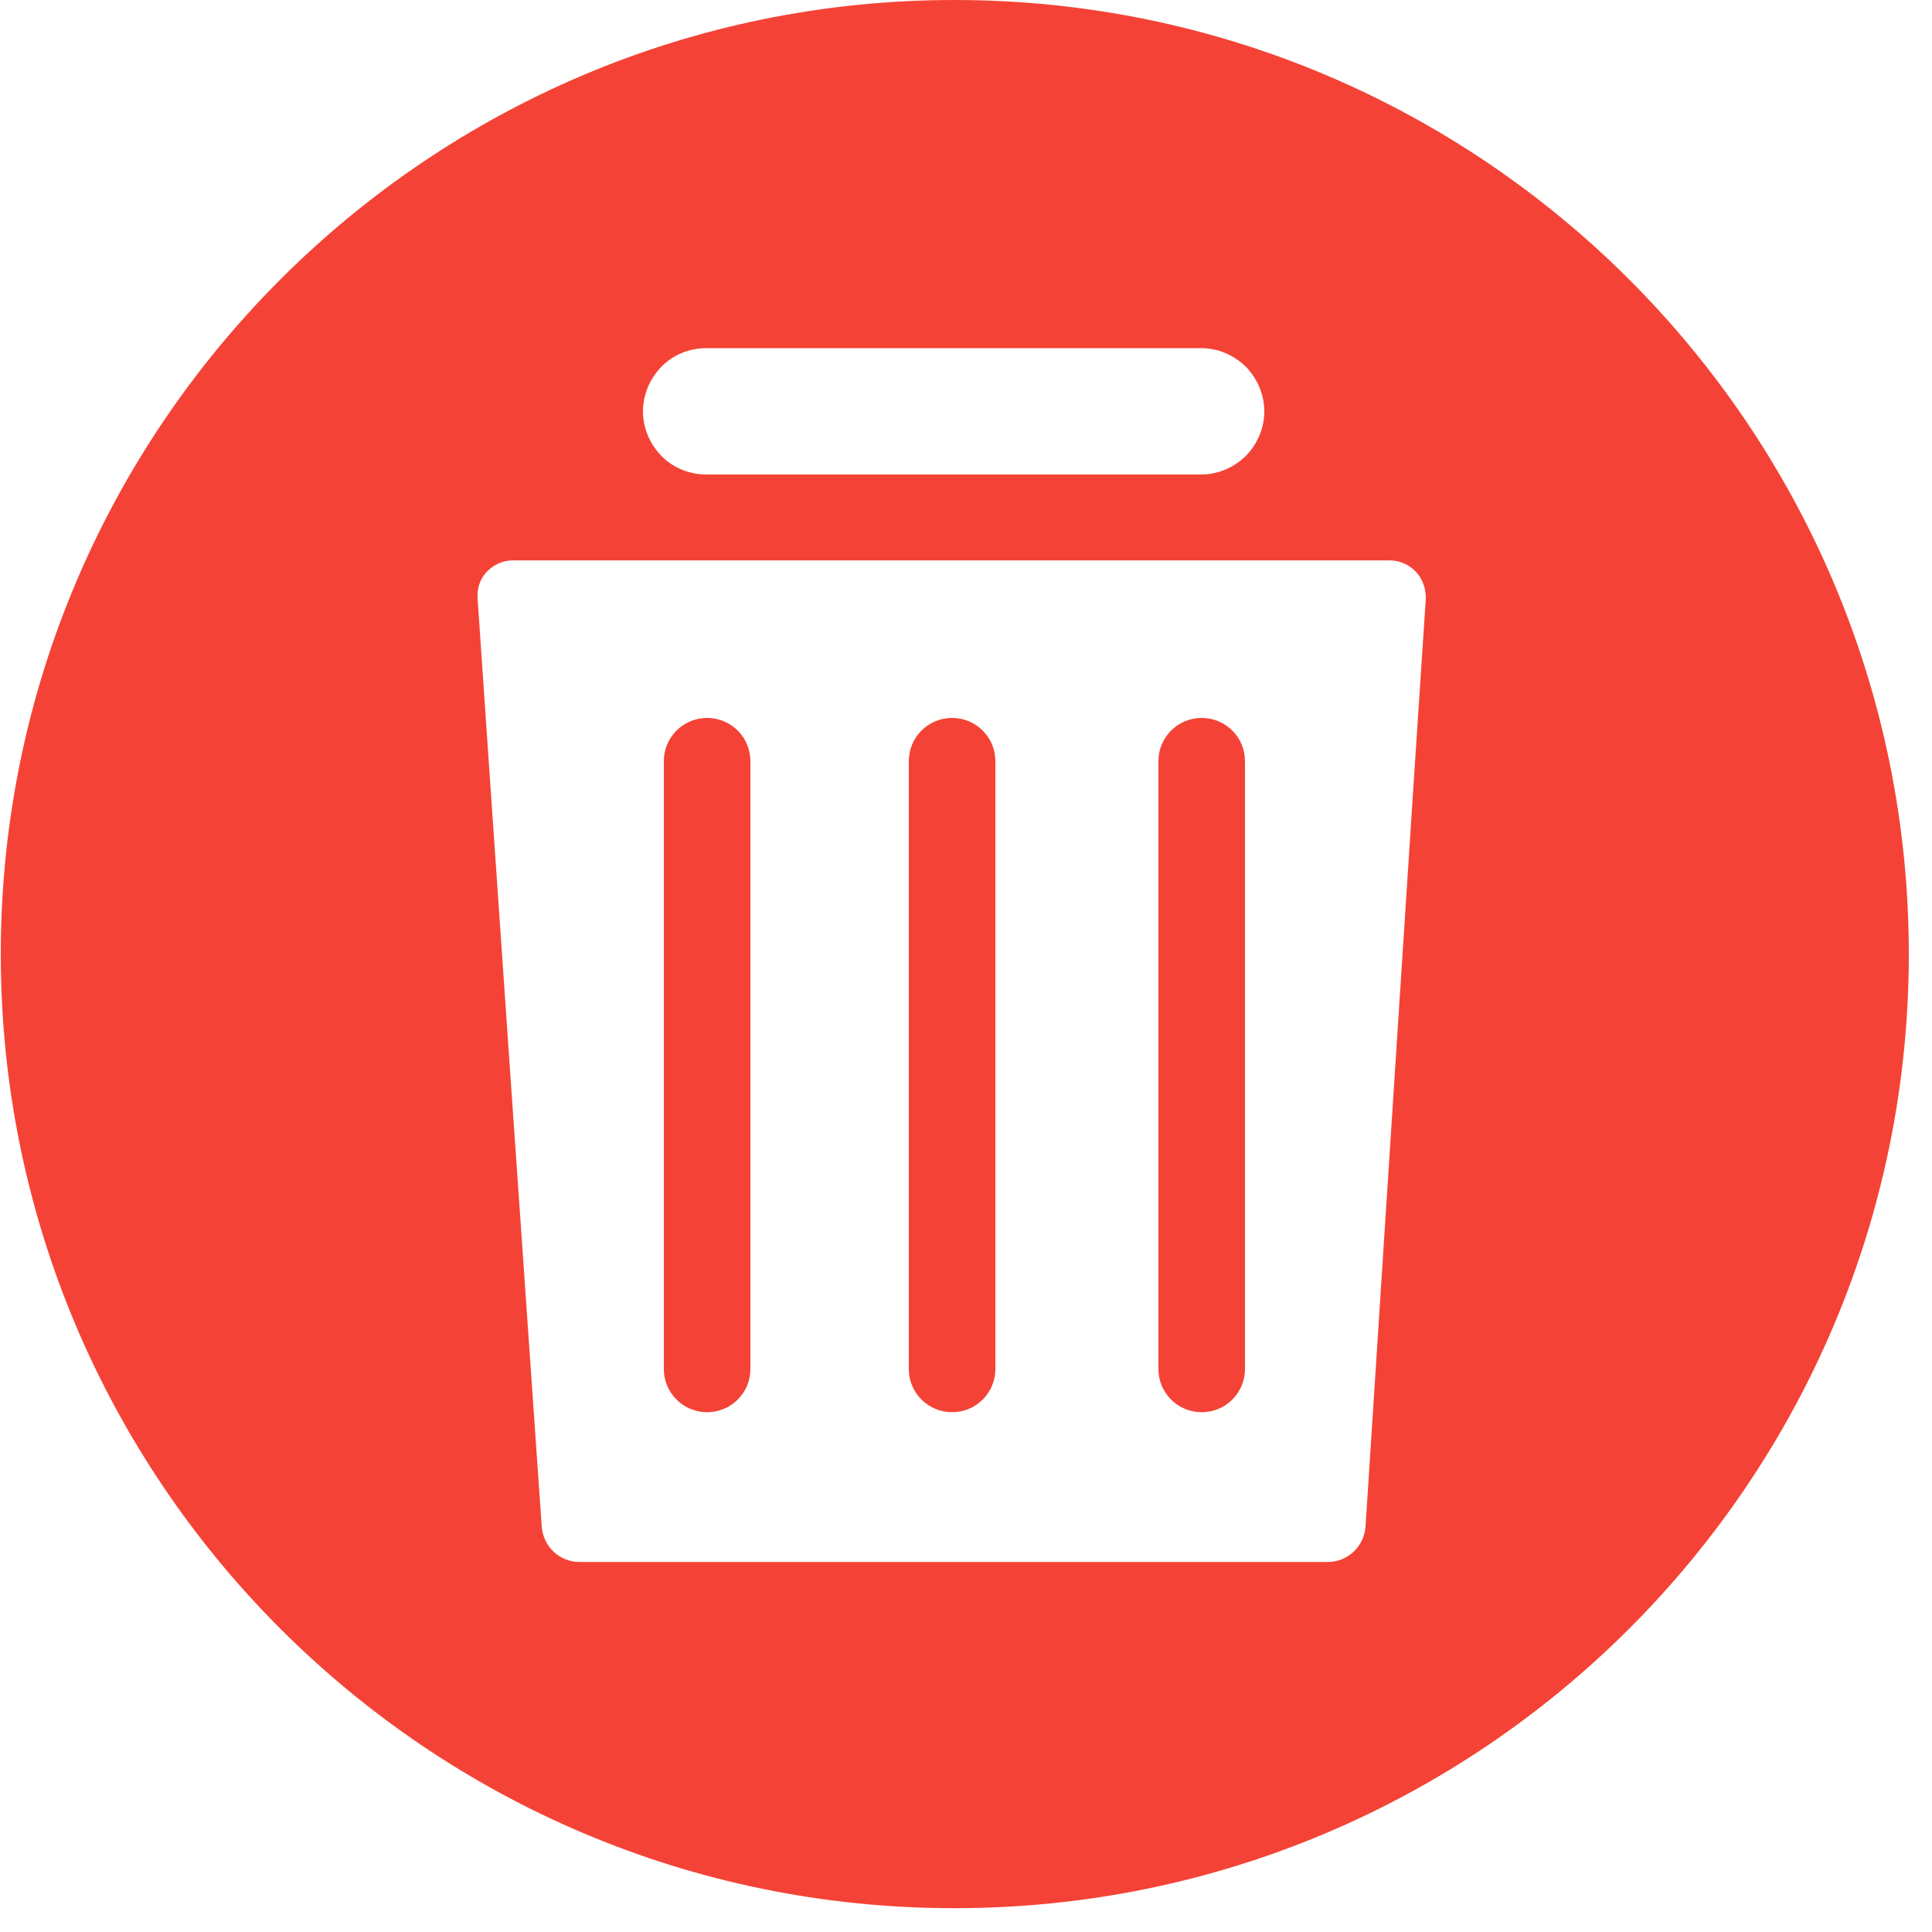 <?xml version="1.0" encoding="UTF-8" standalone="no"?>
<!DOCTYPE svg PUBLIC "-//W3C//DTD SVG 1.1//EN" "http://www.w3.org/Graphics/SVG/1.1/DTD/svg11.dtd">
<svg width="100%" height="100%" viewBox="0 0 25 25" version="1.1" xmlns="http://www.w3.org/2000/svg" xmlns:xlink="http://www.w3.org/1999/xlink" xml:space="preserve" xmlns:serif="http://www.serif.com/" style="fill-rule:evenodd;clip-rule:evenodd;stroke-linejoin:round;stroke-miterlimit:2;">
    <g transform="matrix(1,0,0,1,-4975.52,-594.963)">
        <path d="M4987.87,594.963C4994.69,594.963 5000.22,600.495 5000.22,607.309C5000.22,614.123 4994.69,619.655 4987.87,619.655C4981.06,619.655 4975.53,614.123 4975.53,607.309C4975.53,600.495 4981.06,594.963 4987.87,594.963ZM4993.97,602.707C4993.97,602.579 4993.93,602.454 4993.84,602.36C4993.75,602.267 4993.63,602.214 4993.5,602.214C4991.52,602.214 4984.15,602.214 4982.16,602.214C4982.03,602.214 4981.91,602.267 4981.82,602.361C4981.73,602.455 4981.69,602.581 4981.7,602.709C4981.84,604.78 4982.39,612.724 4982.53,614.719C4982.55,614.976 4982.76,615.175 4983.02,615.175L4992.7,615.175C4992.96,615.175 4993.17,614.975 4993.19,614.717C4993.32,612.717 4993.83,604.773 4993.97,602.707ZM4985.23,604.811C4985.23,604.503 4984.98,604.253 4984.67,604.253C4984.67,604.253 4984.67,604.253 4984.67,604.253C4984.36,604.253 4984.11,604.503 4984.11,604.811C4984.11,606.422 4984.11,611.068 4984.11,612.679C4984.11,612.987 4984.36,613.237 4984.67,613.237C4984.67,613.237 4984.67,613.237 4984.67,613.237C4984.98,613.237 4985.23,612.987 4985.23,612.679C4985.23,611.068 4985.23,606.422 4985.23,604.811ZM4991.63,604.811C4991.63,604.503 4991.38,604.253 4991.07,604.253C4991.07,604.253 4991.07,604.253 4991.07,604.253C4990.76,604.253 4990.51,604.503 4990.51,604.811C4990.51,606.422 4990.51,611.068 4990.51,612.679C4990.51,612.987 4990.76,613.237 4991.07,613.237C4991.07,613.237 4991.07,613.237 4991.07,613.237C4991.38,613.237 4991.63,612.987 4991.63,612.679C4991.63,611.068 4991.63,606.422 4991.63,604.811ZM4988.4,604.811C4988.4,604.503 4988.15,604.253 4987.84,604.253C4987.84,604.253 4987.84,604.253 4987.84,604.253C4987.53,604.253 4987.28,604.503 4987.28,604.811C4987.28,606.422 4987.28,611.068 4987.28,612.679C4987.28,612.987 4987.53,613.237 4987.84,613.237C4987.84,613.237 4987.84,613.237 4987.84,613.237C4988.15,613.237 4988.4,612.987 4988.4,612.679C4988.4,611.068 4988.4,606.422 4988.4,604.811ZM4991.88,600.285C4991.88,600.068 4991.79,599.861 4991.64,599.707C4991.48,599.554 4991.28,599.468 4991.06,599.468C4989.52,599.468 4986.2,599.468 4984.66,599.468C4984.44,599.468 4984.23,599.554 4984.08,599.707C4983.93,599.861 4983.84,600.068 4983.84,600.285C4983.84,600.286 4983.84,600.286 4983.84,600.286C4983.84,600.503 4983.93,600.711 4984.08,600.864C4984.23,601.017 4984.44,601.103 4984.66,601.103C4986.2,601.103 4989.52,601.103 4991.06,601.103C4991.28,601.103 4991.48,601.017 4991.64,600.864C4991.79,600.711 4991.88,600.503 4991.88,600.286C4991.88,600.286 4991.88,600.286 4991.88,600.285Z" style="fill:rgb(244,67,54);"/>
    </g>
</svg>
